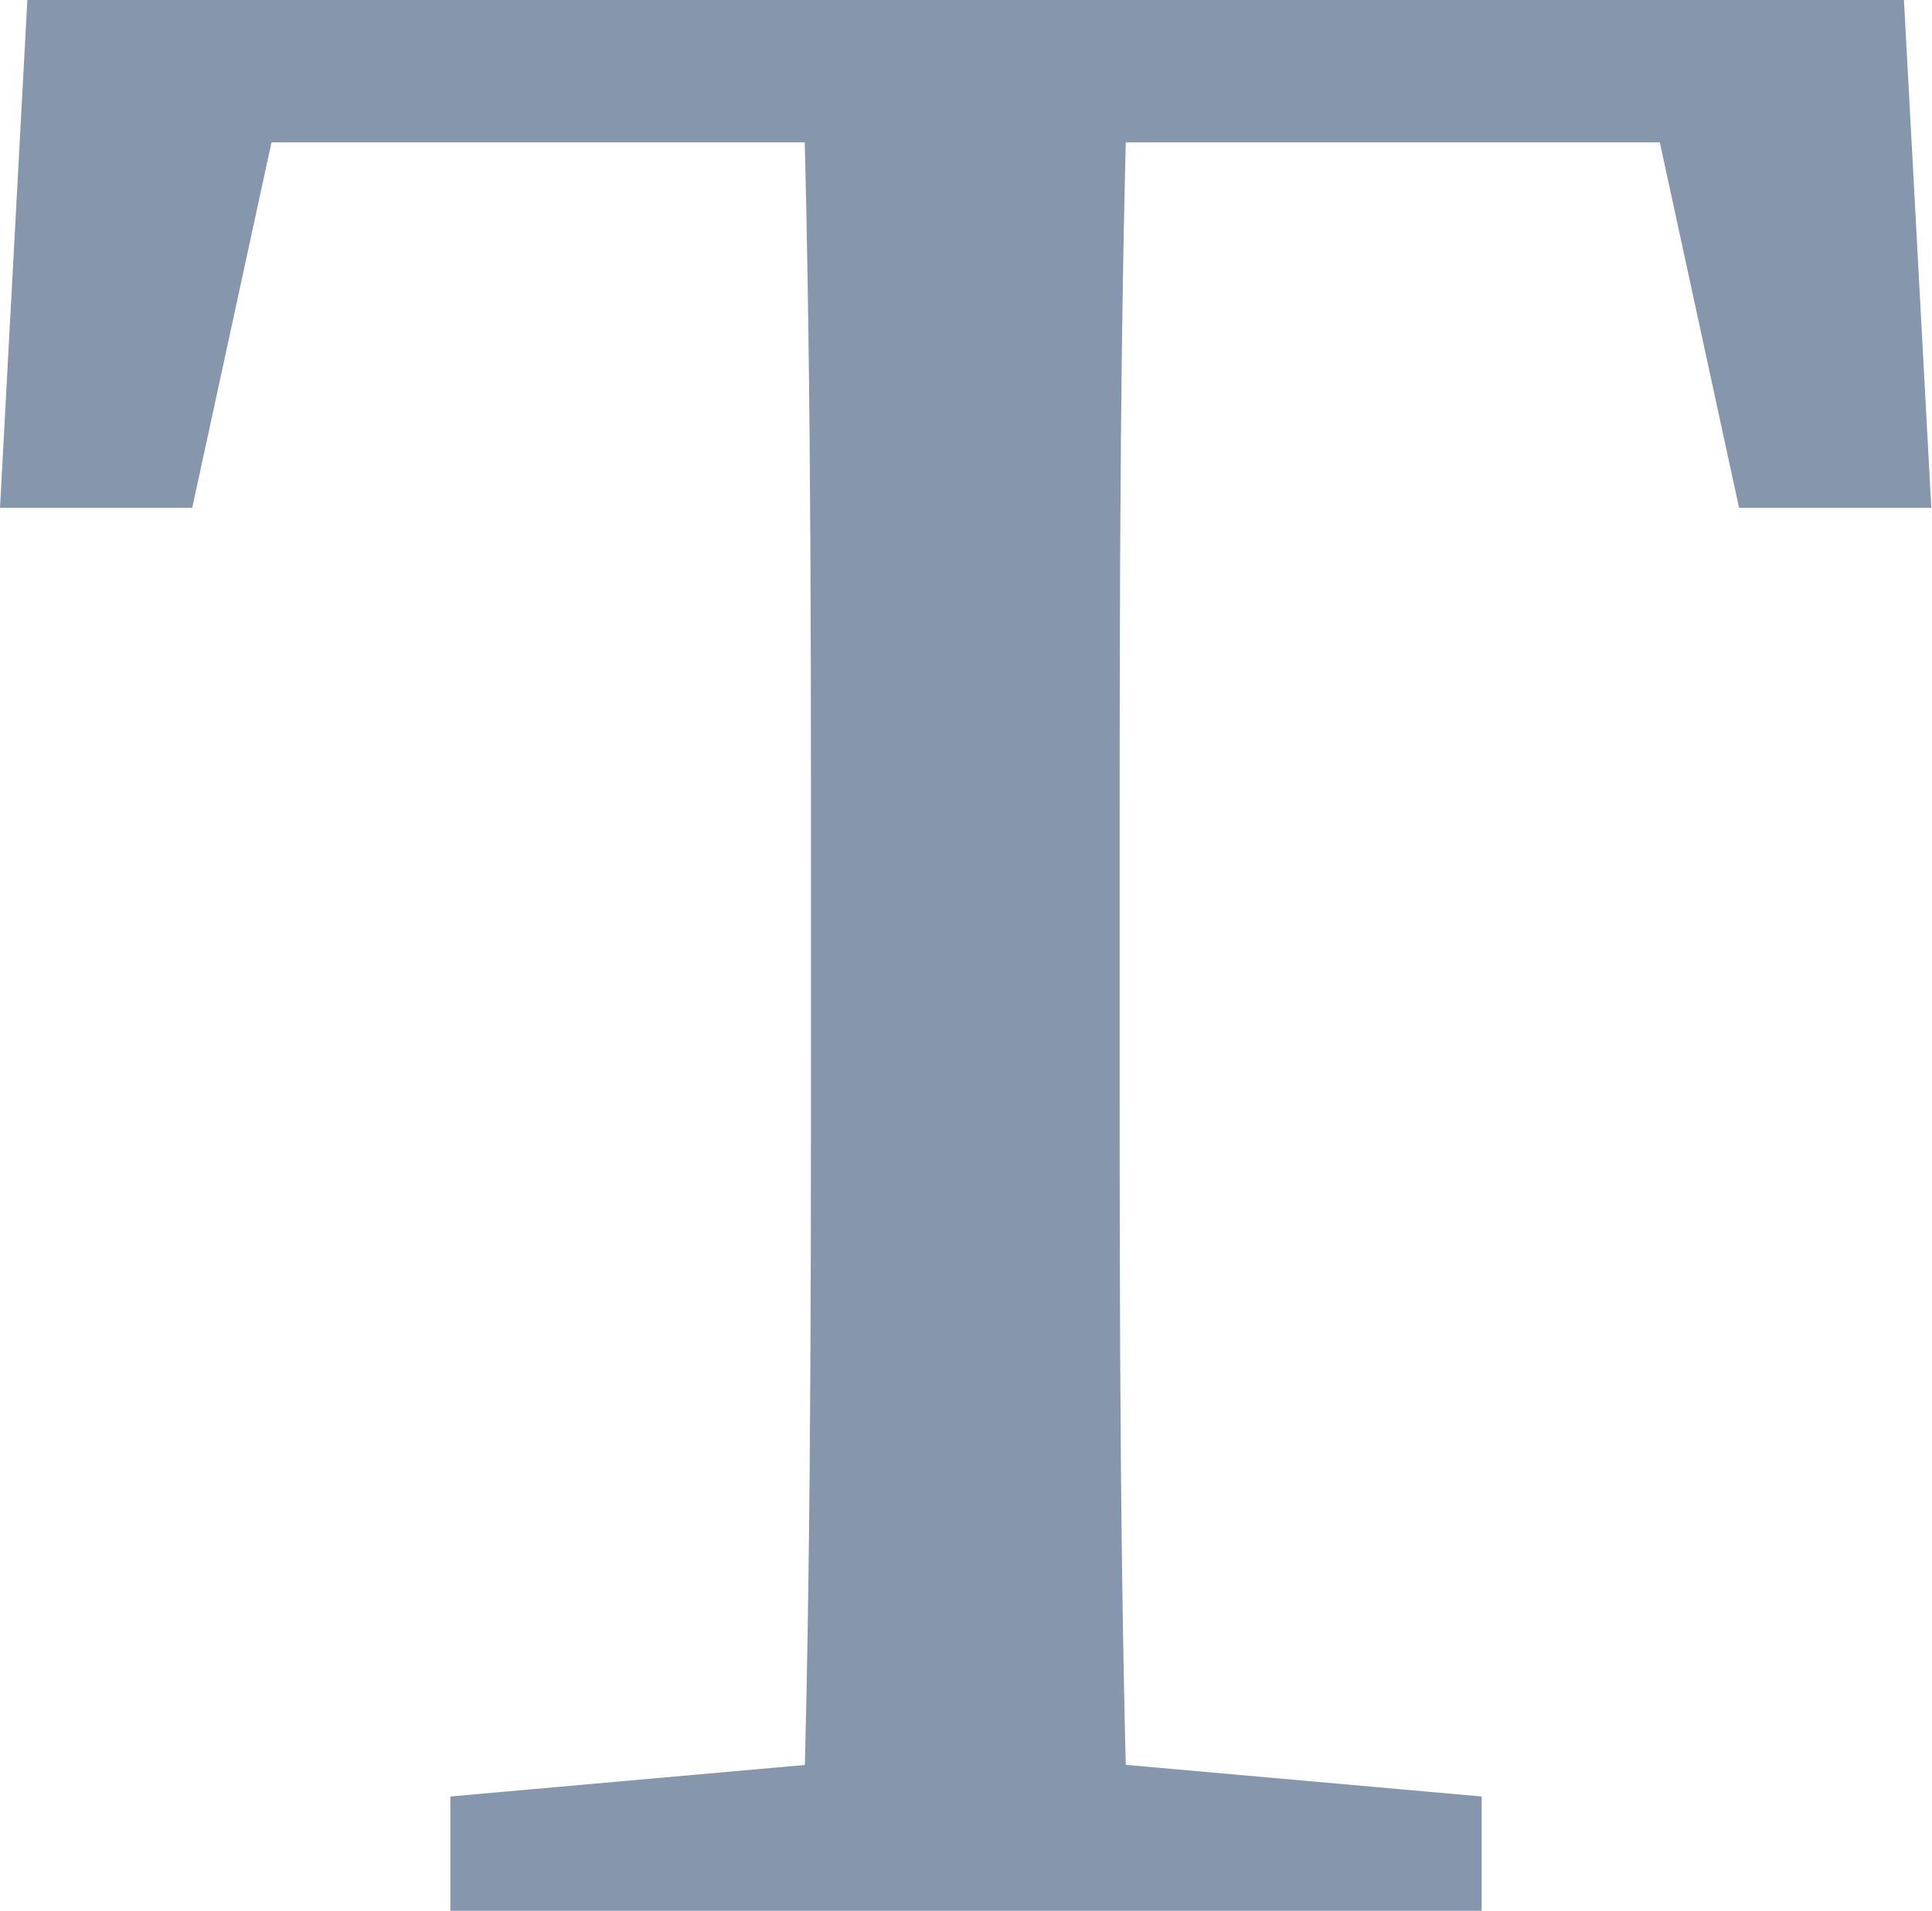 <?xml version="1.0" encoding="utf-8"?>
<!-- Generator: Adobe Illustrator 23.0.3, SVG Export Plug-In . SVG Version: 6.00 Build 0)  -->
<svg version="1.1" id="Layer_1" xmlns="http://www.w3.org/2000/svg" xmlns:xlink="http://www.w3.org/1999/xlink" x="0px" y="0px"
	 viewBox="0 0 27.54 27.24" style="enable-background:new 0 0 27.54 27.24;" xml:space="preserve">
<style type="text/css">
	.st0{fill:#70B8A7;}
	.st1{opacity:0.9;fill:#02141E;}
	.st2{opacity:0.36;fill:none;stroke:#000000;stroke-miterlimit:10;}
	.st3{opacity:0.95;fill:#02141E;}
	.st4{opacity:0.14;fill:#8697AD;}
	.st5{fill:#8697AD;}
	.st6{opacity:0.25;fill:#8697AD;}
	.st7{opacity:0.5;fill:#8697AD;}
	.st8{opacity:0.8;fill:none;stroke:#D2F2FF;stroke-miterlimit:10;}
	.st9{opacity:0.1;fill:#8697AD;}
	.st10{opacity:0.94;fill:#BE1E2D;}
	.st11{opacity:0.94;fill:#929497;}
	.st12{opacity:0.94;fill:#231F20;}
	.st13{fill:#1EBDFF;}
	.st14{fill:none;}
	.st15{fill:none;stroke:#8697AD;stroke-miterlimit:10;}
	.st16{opacity:0.36;fill:none;stroke:#6D6E70;stroke-miterlimit:10;}
	.st17{fill:none;stroke:#CDD6E0;stroke-width:0.5;stroke-miterlimit:10;}
	.st18{clip-path:url(#SVGID_7_);}
	.st19{clip-path:url(#SVGID_11_);}
	.st20{clip-path:url(#SVGID_21_);}
	.st21{fill:#66ADED;}
	.st22{clip-path:url(#SVGID_22_);}
	.st23{clip-path:url(#SVGID_23_);}
	.st24{clip-path:url(#SVGID_24_);}
	.st25{clip-path:url(#SVGID_25_);}
	.st26{clip-path:url(#SVGID_54_);}
	.st27{fill:url(#SVGID_55_);}
	.st28{fill:url(#SVGID_56_);}
	.st29{fill:url(#SVGID_57_);}
	.st30{clip-path:url(#SVGID_58_);}
	.st31{fill:url(#SVGID_59_);}
	.st32{fill:url(#SVGID_60_);}
	.st33{fill:url(#SVGID_61_);}
	.st34{fill:#606060;}
	.st35{fill:url(#SVGID_62_);}
	.st36{fill:url(#SVGID_63_);}
	.st37{opacity:0.3;}
	.st38{fill:none;stroke:#FF0068;stroke-width:2;stroke-linecap:round;stroke-miterlimit:10;}
	.st39{fill:#FF0062;}
	.st40{opacity:0.5;fill:#09090A;}
	.st41{fill:none;stroke:#D2F2FF;stroke-miterlimit:10;}
	.st42{fill:none;stroke:#8697AD;stroke-width:2;stroke-linecap:round;stroke-miterlimit:10;}
	.st43{fill:#1EBDFF;stroke:#1EBDFF;stroke-width:0.26;stroke-miterlimit:10;}
	.st44{fill:#FFFFFF;}
	.st45{fill:url(#SVGID_64_);}
	.st46{opacity:0.7;fill:#02141E;}
	.st47{opacity:0.32;fill:#8697AD;}
	.st48{fill:#CDD6E0;}
	.st49{opacity:0.48;}
	.st50{opacity:0.3;fill:none;stroke:#8697AD;stroke-miterlimit:10;}
	.st51{fill:none;stroke:#CDD6E0;stroke-width:0.6;stroke-miterlimit:10;}
	.st52{fill:#F2F2F2;}
	.st53{fill:#E6E6E6;}
	.st54{fill:#CCCCCC;}
	.st55{fill:#B3B3B3;}
	.st56{fill:#808080;}
	.st57{fill:#D9E021;}
	.st58{fill:#8CC63F;}
	.st59{fill:#39B54A;}
	.st60{fill:#009245;}
	.st61{fill:#C1272D;}
	.st62{fill:#ED1C24;}
	.st63{fill:#F15A24;}
	.st64{fill:#F7931E;}
	.st65{fill:#1B1464;}
	.st66{fill:#2E3192;}
	.st67{fill:#0071BC;}
	.st68{fill:#29ABE2;}
	.st69{display:none;}
	.st70{display:inline;fill:none;stroke:#00FFFF;stroke-width:0.899;stroke-miterlimit:10;}
	.st71{display:inline;fill:none;stroke:#00FFFF;stroke-width:0.962;stroke-miterlimit:10;}
	.st72{fill:none;stroke:#1EBDFF;stroke-width:2;stroke-linecap:round;stroke-miterlimit:10;}
	.st73{opacity:0.8;fill:#02141E;}
	.st74{fill:#E2BA3B;}
	.st75{fill:#F9F9F9;}
	.st76{fill:none;stroke:#FFFFFF;stroke-miterlimit:10;}
	.st77{fill:none;stroke:#000000;stroke-width:0.96;stroke-miterlimit:10;}
	.st78{fill:none;stroke:#CDD6E0;stroke-width:0.786;stroke-miterlimit:10;}
	.st79{fill:#02141E;}
	.st80{opacity:0.3;fill:none;stroke:#8697AD;stroke-width:0.799;stroke-miterlimit:10;}
	.st81{fill:none;stroke:#CDD6E0;stroke-width:0.479;stroke-miterlimit:10;}
	.st82{clip-path:url(#SVGID_65_);}
	.st83{fill:#D2F2FF;}
	.st84{fill:#9FE2FF;}
	.st85{clip-path:url(#SVGID_67_);}
	.st86{clip-path:url(#SVGID_68_);}
	.st87{clip-path:url(#SVGID_69_);}
	.st88{clip-path:url(#SVGID_70_);}
	.st89{clip-path:url(#SVGID_71_);}
	.st90{clip-path:url(#SVGID_72_);}
	.st91{clip-path:url(#SVGID_73_);}
	.st92{clip-path:url(#SVGID_74_);}
	.st93{clip-path:url(#SVGID_75_);}
	.st94{opacity:0.8;fill:none;stroke:#F1F2F2;stroke-width:1.5;stroke-miterlimit:10;}
	.st95{fill:url(#SVGID_76_);}
	.st96{fill:none;stroke:#1EBDFF;stroke-width:1.088;stroke-miterlimit:10;}
	.st97{fill:#062C3D;}
	.st98{fill:none;stroke:#CDD6E0;stroke-width:0.75;stroke-miterlimit:10;}
	.st99{fill:#1EBDFF;stroke:#1EBDFF;stroke-width:1.125;stroke-miterlimit:10;}
	.st100{fill:none;stroke:#1EBDFF;stroke-width:2;stroke-miterlimit:10;}
	.st101{opacity:0.66;fill:#02141E;}
	.st102{fill:none;stroke:#CDD6E0;stroke-width:0.494;stroke-miterlimit:10;}
	.st103{fill:none;stroke:#CDD6E0;stroke-miterlimit:10;}
	.st104{fill:none;stroke:#8697AD;stroke-width:1.943;stroke-miterlimit:10;}
	.st105{fill:url(#SVGID_77_);}
</style>
<g>
	<g>
		<path class="st5" d="M2.11,2.03L4.31,0L2.74,7.24H0L0.39,0h26.75l0.39,7.24h-2.74L23.22,0l2.21,2.03H2.11z M14.26,25l6.86,0.61
			v1.63H6.42v-1.63L13.28,25H14.26z M11.56,12.6c0-4.19,0-8.41-0.15-12.6h4.7c-0.15,4.11-0.15,8.33-0.15,12.6v2.03
			c0,4.19,0,8.42,0.15,12.6h-4.7c0.15-4.11,0.15-8.33,0.15-12.6V12.6z"/>
	</g>
</g>
</svg>
